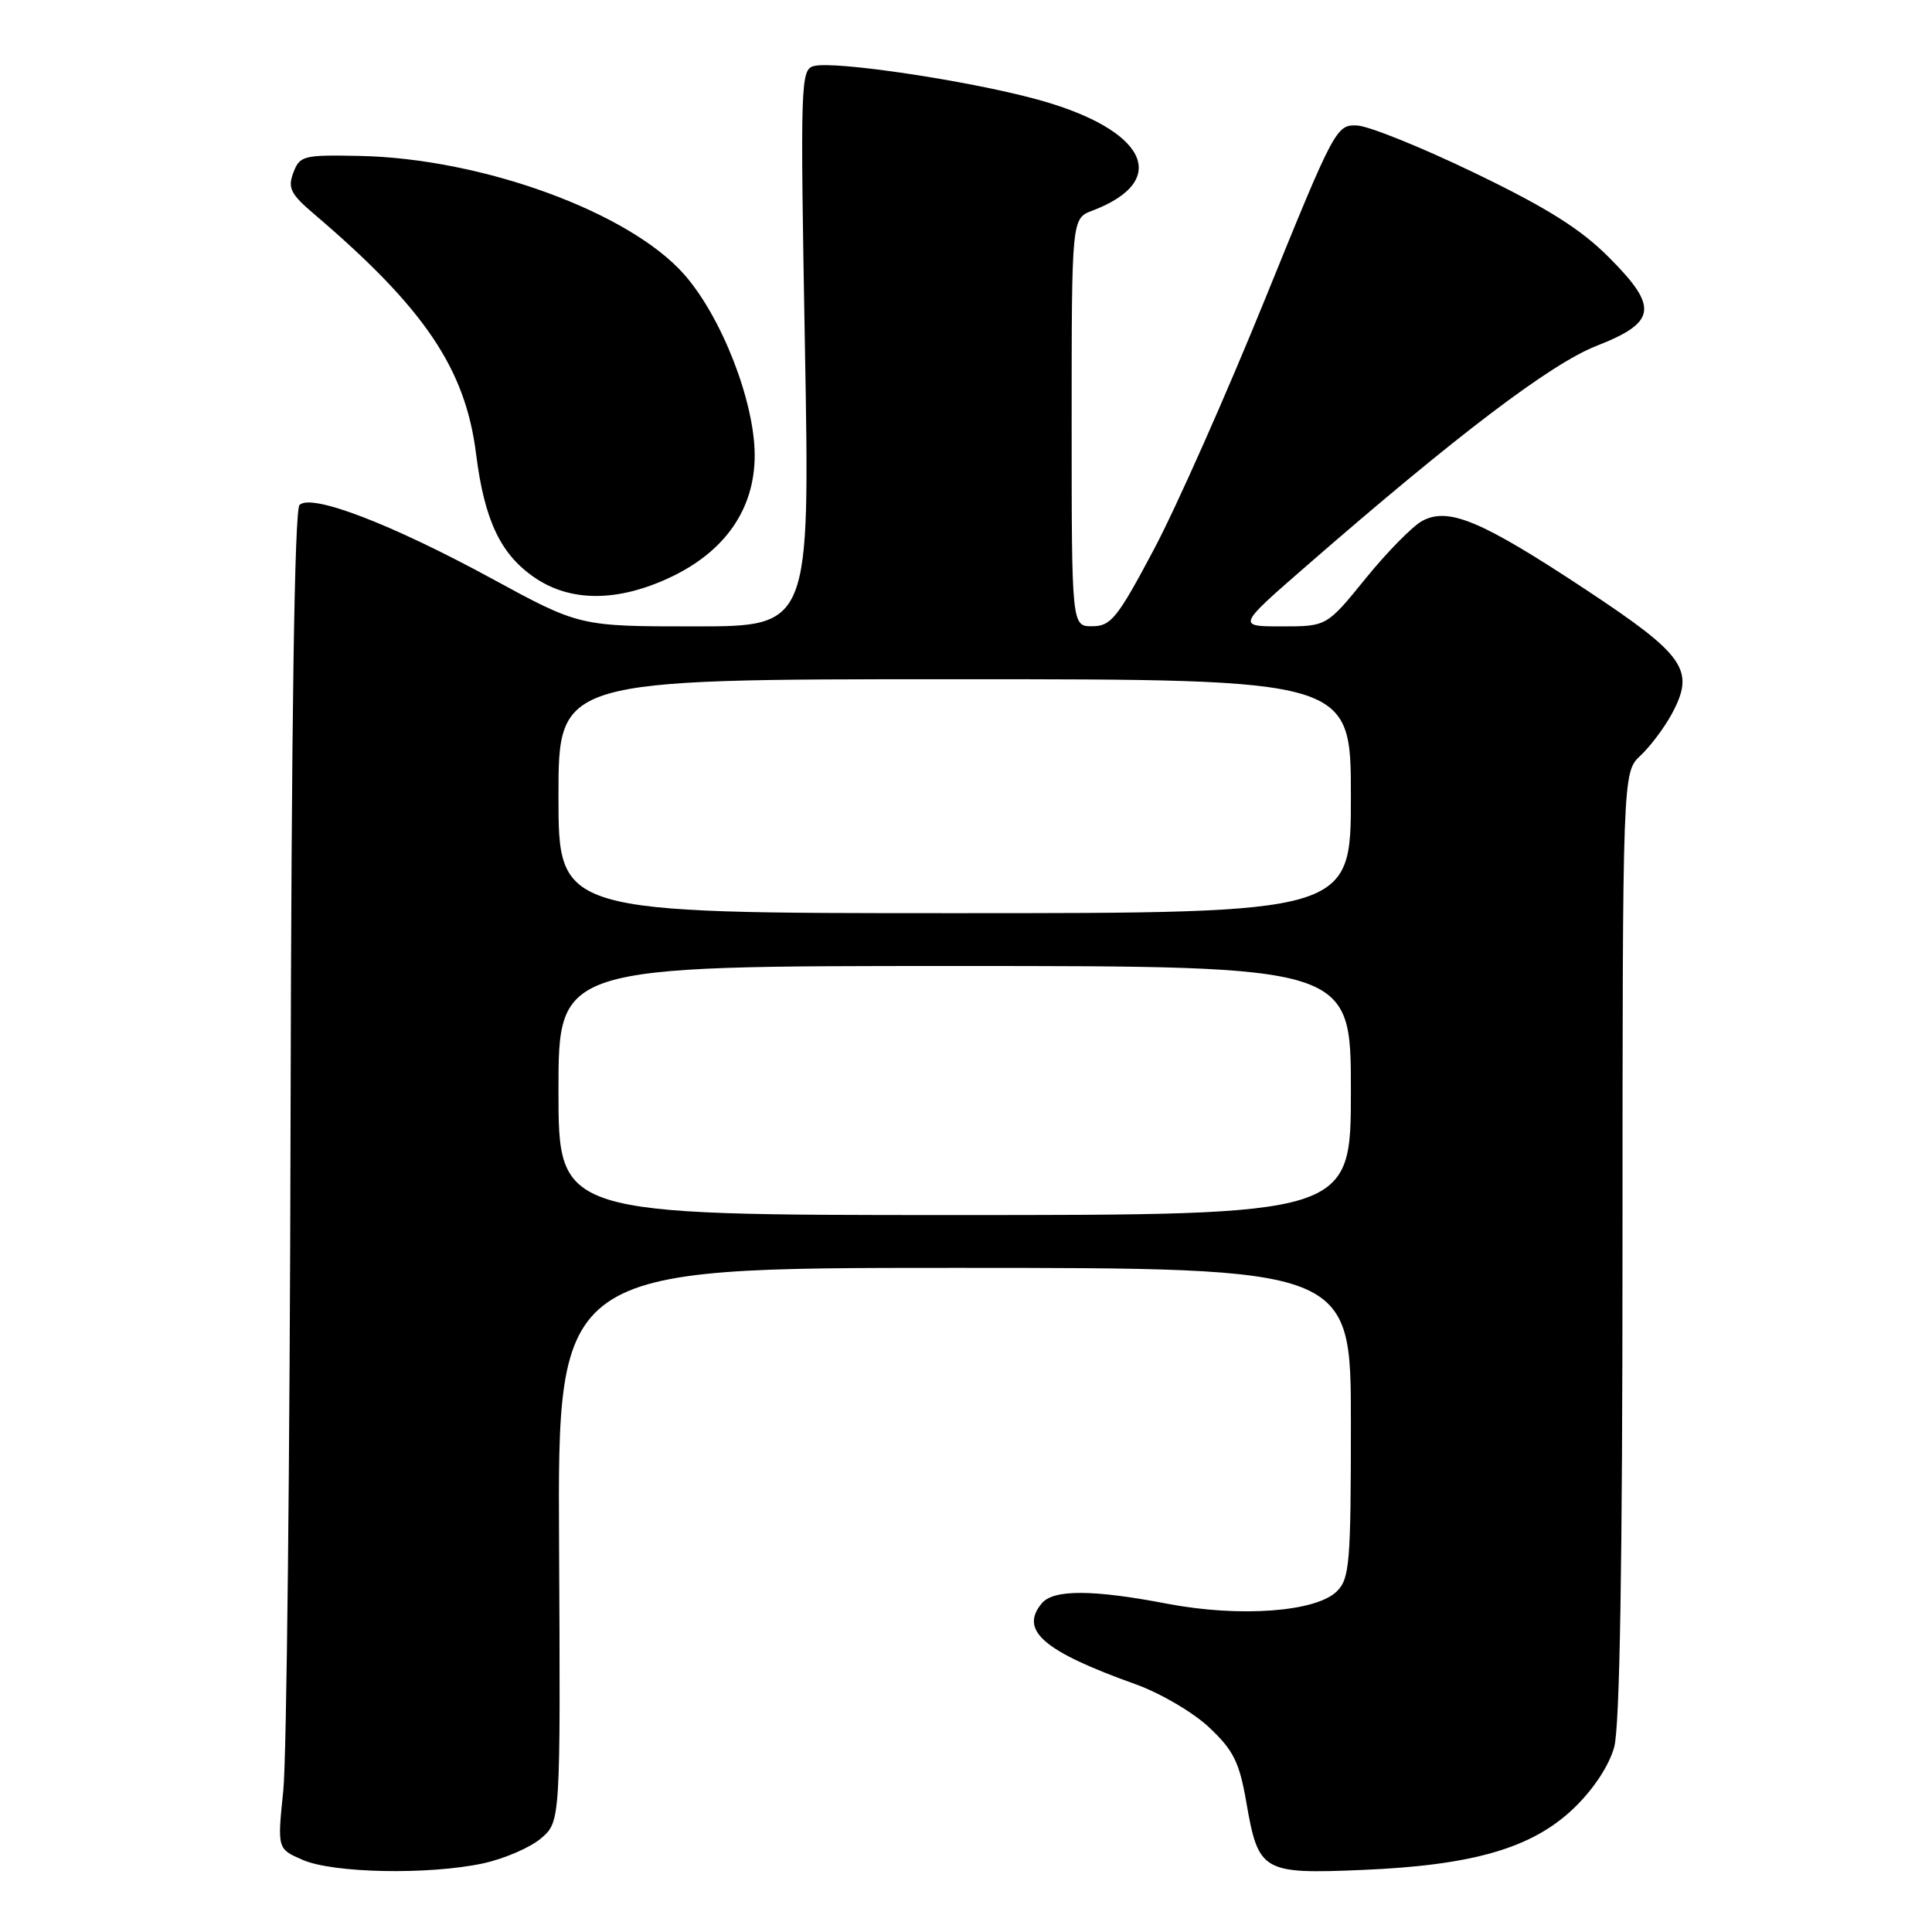 <?xml version="1.0" encoding="UTF-8" standalone="no"?>
<!DOCTYPE svg PUBLIC "-//W3C//DTD SVG 1.1//EN" "http://www.w3.org/Graphics/SVG/1.1/DTD/svg11.dtd" >
<svg xmlns="http://www.w3.org/2000/svg" xmlns:xlink="http://www.w3.org/1999/xlink" version="1.1" viewBox="0 0 256 256">
 <g >
 <path fill="currentColor"
d=" M 64.00 246.91 C 66.81 246.30 70.27 244.81 71.69 243.59 C 74.27 241.37 74.27 241.37 74.08 204.69 C 73.88 168.00 73.88 168.00 126.44 168.00 C 179.00 168.00 179.00 168.00 179.00 188.50 C 179.00 207.10 178.83 209.17 177.15 210.85 C 174.41 213.59 164.26 214.34 154.66 212.50 C 144.79 210.61 139.58 210.59 138.04 212.45 C 135.06 216.04 138.24 218.79 150.44 223.16 C 153.74 224.34 158.09 226.89 160.22 228.89 C 163.45 231.94 164.22 233.49 165.14 238.79 C 166.74 248.02 167.26 248.33 180.44 247.78 C 195.21 247.17 203.06 244.88 208.57 239.57 C 211.16 237.07 213.21 233.96 213.89 231.50 C 214.63 228.79 214.99 207.29 214.99 164.92 C 215.00 102.35 215.00 102.35 217.37 100.12 C 218.68 98.90 220.54 96.41 221.52 94.60 C 224.66 88.77 223.31 86.84 210.04 78.07 C 196.28 68.98 191.94 67.16 188.46 69.02 C 187.18 69.71 183.81 73.13 180.97 76.63 C 175.80 83.00 175.80 83.00 169.85 83.00 C 163.90 83.00 163.90 83.00 173.20 74.91 C 192.97 57.70 205.45 48.23 211.50 45.85 C 219.54 42.70 219.81 40.72 213.15 34.06 C 209.43 30.33 204.95 27.52 195.41 22.92 C 188.39 19.53 181.38 16.70 179.83 16.63 C 177.07 16.50 176.82 16.98 167.66 39.55 C 162.52 52.22 155.88 67.18 152.91 72.78 C 148.07 81.90 147.21 82.97 144.75 82.98 C 142.00 83.00 142.00 83.00 142.00 55.98 C 142.00 28.95 142.00 28.95 144.75 27.91 C 155.33 23.88 151.86 17.07 137.22 13.12 C 128.05 10.64 110.55 8.04 107.85 8.75 C 106.08 9.21 106.03 10.79 106.66 46.12 C 107.32 83.00 107.32 83.00 92.06 83.00 C 76.80 83.00 76.80 83.00 65.15 76.66 C 51.80 69.40 41.24 65.36 39.69 66.91 C 39.02 67.58 38.61 95.59 38.50 148.72 C 38.41 193.15 37.98 232.98 37.54 237.24 C 36.74 244.99 36.74 244.99 40.12 246.45 C 44.17 248.21 56.79 248.45 64.00 246.91 Z  M 88.69 76.56 C 96.06 73.13 100.00 67.47 100.00 60.33 C 100.00 53.25 95.64 42.03 90.68 36.39 C 83.43 28.12 63.89 20.98 47.63 20.66 C 40.20 20.51 39.72 20.63 38.87 22.88 C 38.10 24.91 38.50 25.71 41.64 28.38 C 56.24 40.82 61.67 48.85 63.08 60.13 C 64.19 68.96 66.33 73.47 70.88 76.56 C 75.60 79.77 81.80 79.77 88.69 76.56 Z  M 74.00 144.50 C 74.00 128.00 74.00 128.00 126.50 128.00 C 179.00 128.00 179.00 128.00 179.00 144.50 C 179.00 161.00 179.00 161.00 126.50 161.00 C 74.00 161.00 74.00 161.00 74.00 144.50 Z  M 74.00 105.50 C 74.00 90.00 74.00 90.00 126.50 90.00 C 179.00 90.00 179.00 90.00 179.00 105.50 C 179.00 121.00 179.00 121.00 126.50 121.00 C 74.00 121.00 74.00 121.00 74.00 105.50 Z "/>
</g>
</svg>